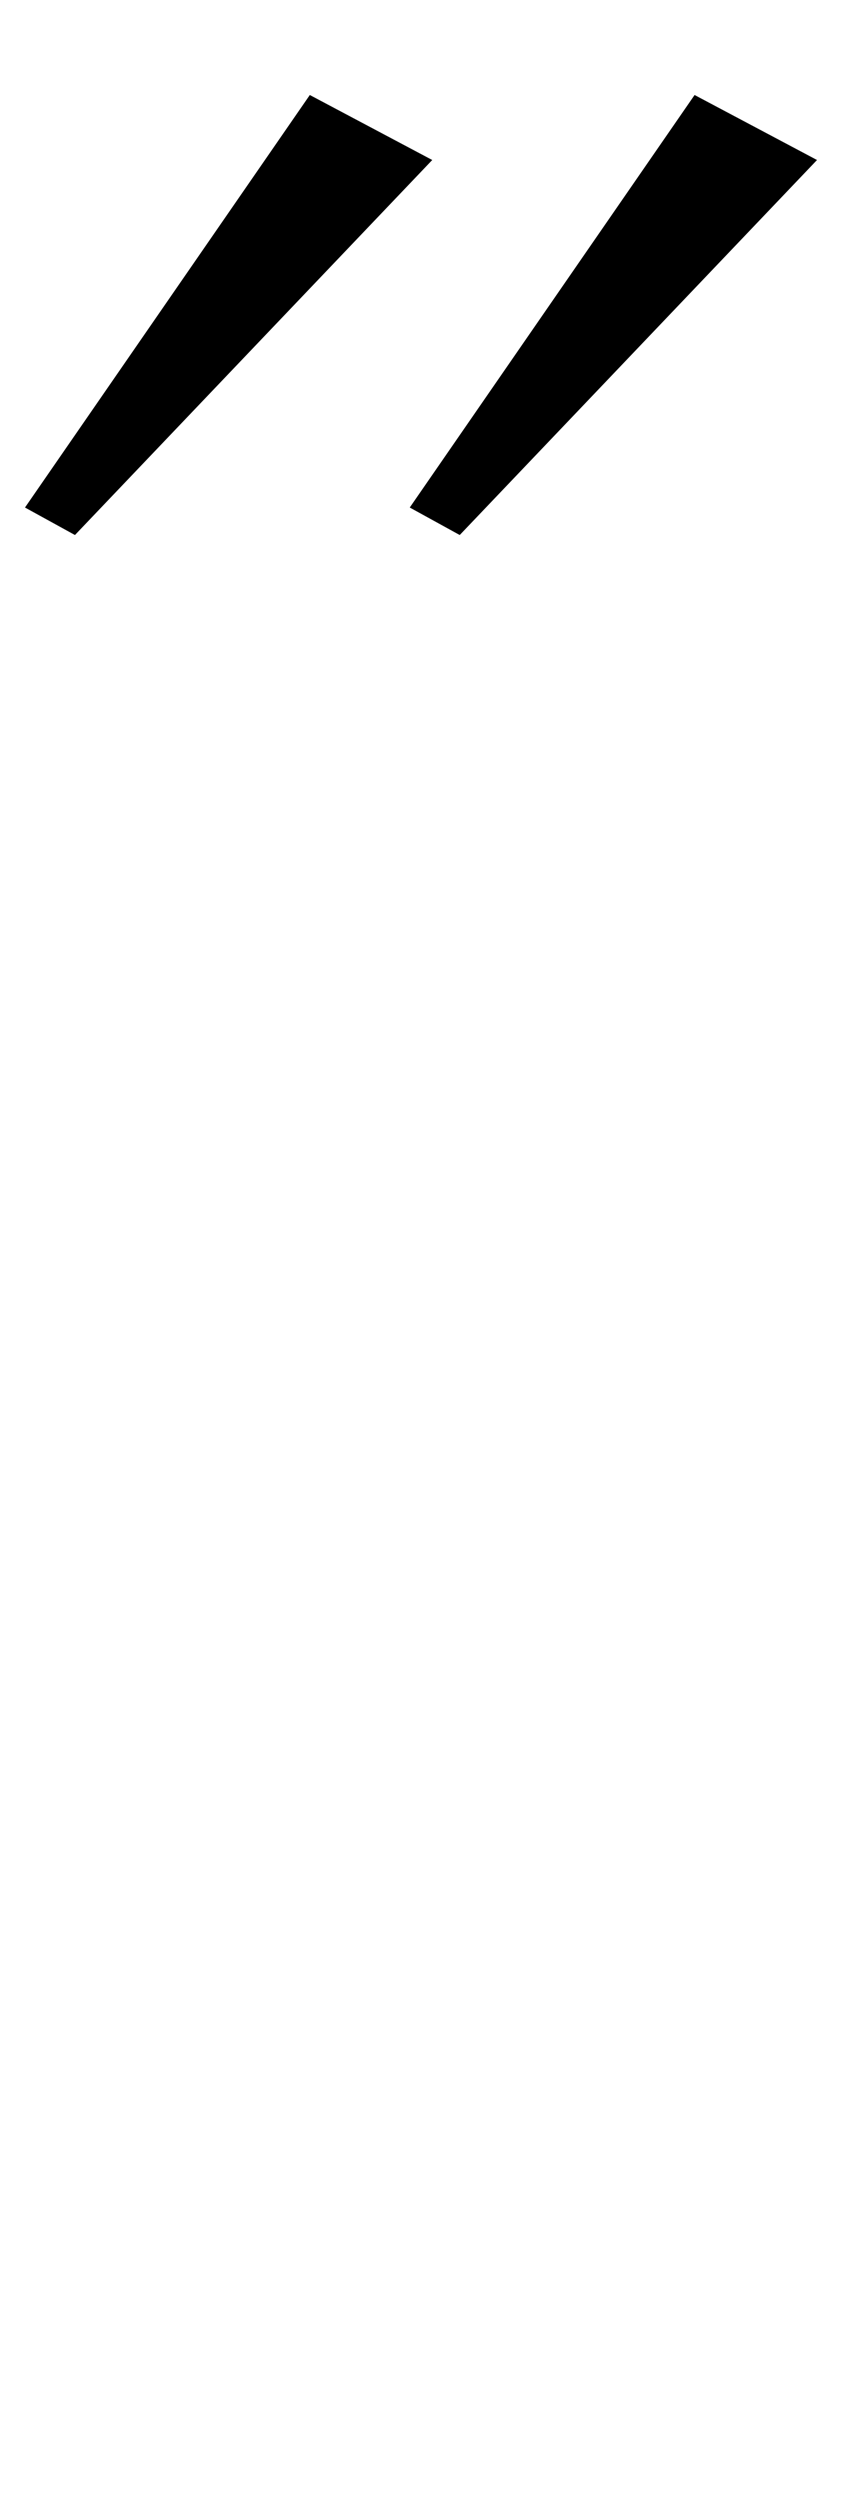 <?xml version="1.0" standalone="no"?>
<!DOCTYPE svg PUBLIC "-//W3C//DTD SVG 1.1//EN" "http://www.w3.org/Graphics/SVG/1.1/DTD/svg11.dtd" >
<svg xmlns="http://www.w3.org/2000/svg" xmlns:xlink="http://www.w3.org/1999/xlink" version="1.1" viewBox="-96 0 337 1000">
  <g transform="matrix(1 0 0 -1 0 800)">
   <path fill="currentColor"
d="M-86 597l114 165l49 -26l-143 -150zM68 597l114 165l49 -26l-143 -150z" />
  </g>

</svg>
